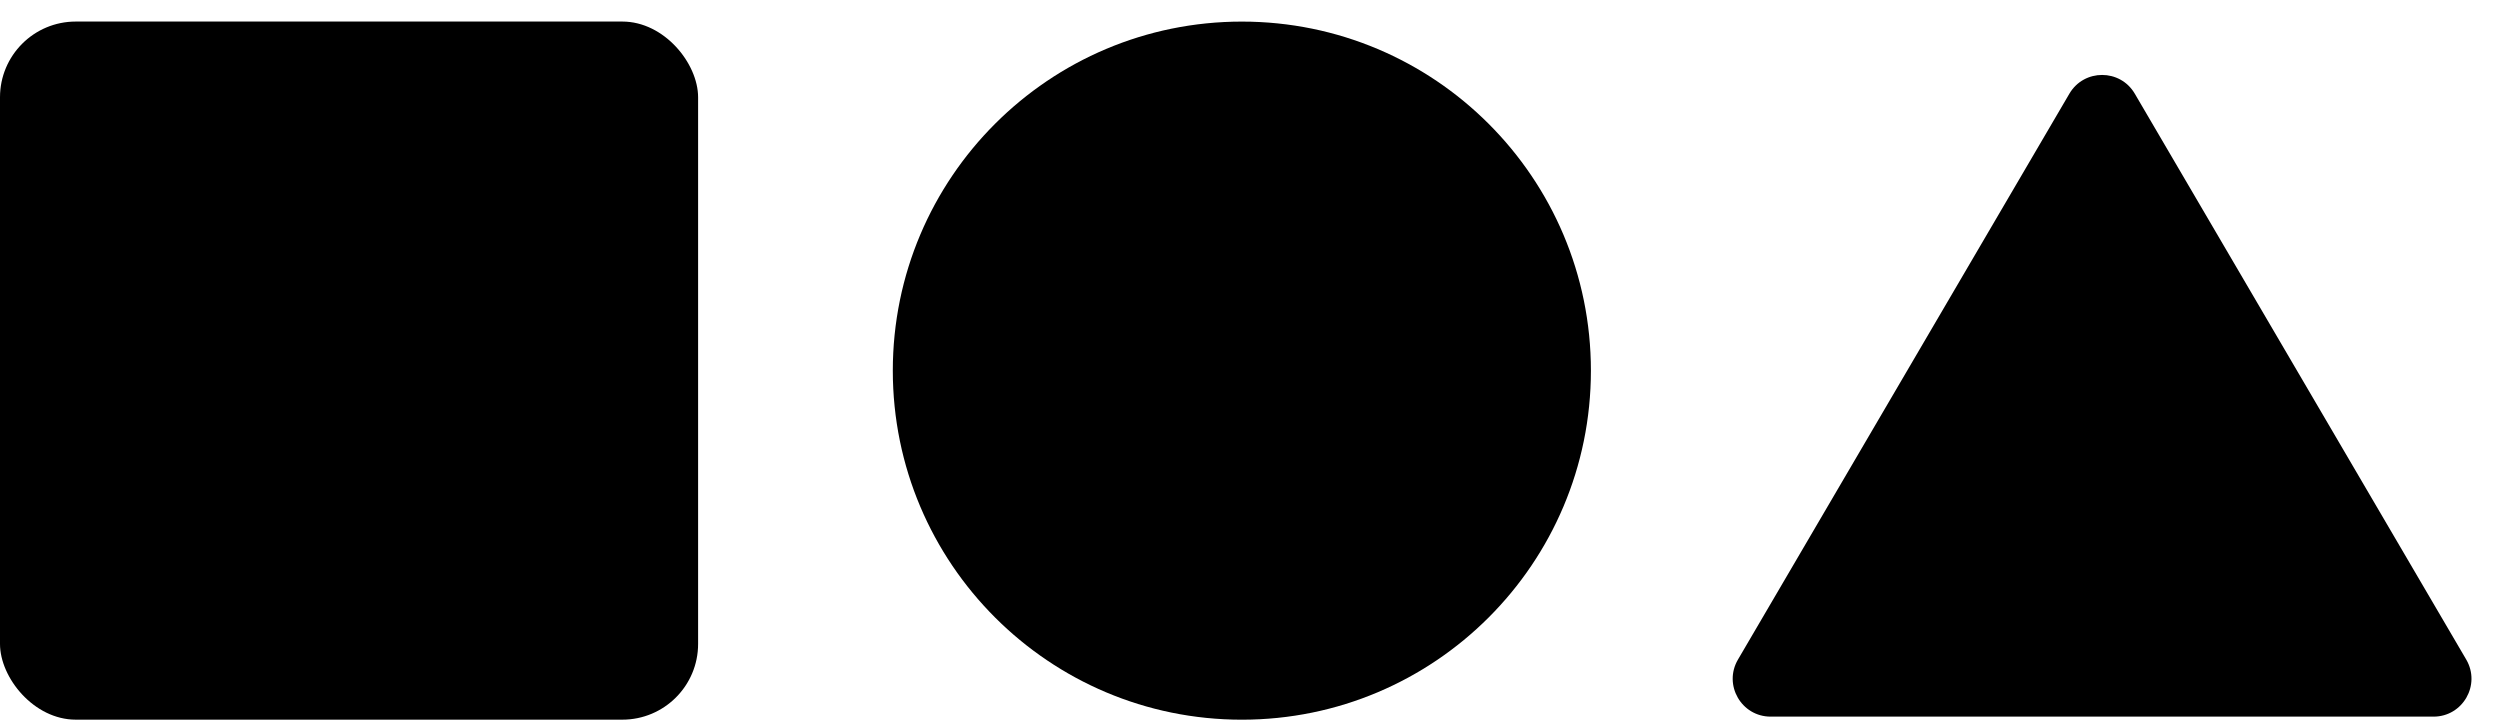 <svg width="66" height="19" viewBox="0 0 66 19" fill="none" xmlns="http://www.w3.org/2000/svg">
<circle cx="32.785" cy="9.785" r="9.215" fill="black"/>
<rect y="0.569" width="18.43" height="18.43" rx="2" fill="black"/>
<path d="M54.632 2.473C55.019 1.814 55.972 1.814 56.358 2.473L65.109 17.413C65.499 18.08 65.018 18.919 64.246 18.919H46.745C45.972 18.919 45.491 18.08 45.882 17.413L54.632 2.473Z" fill="black"/>
</svg>
